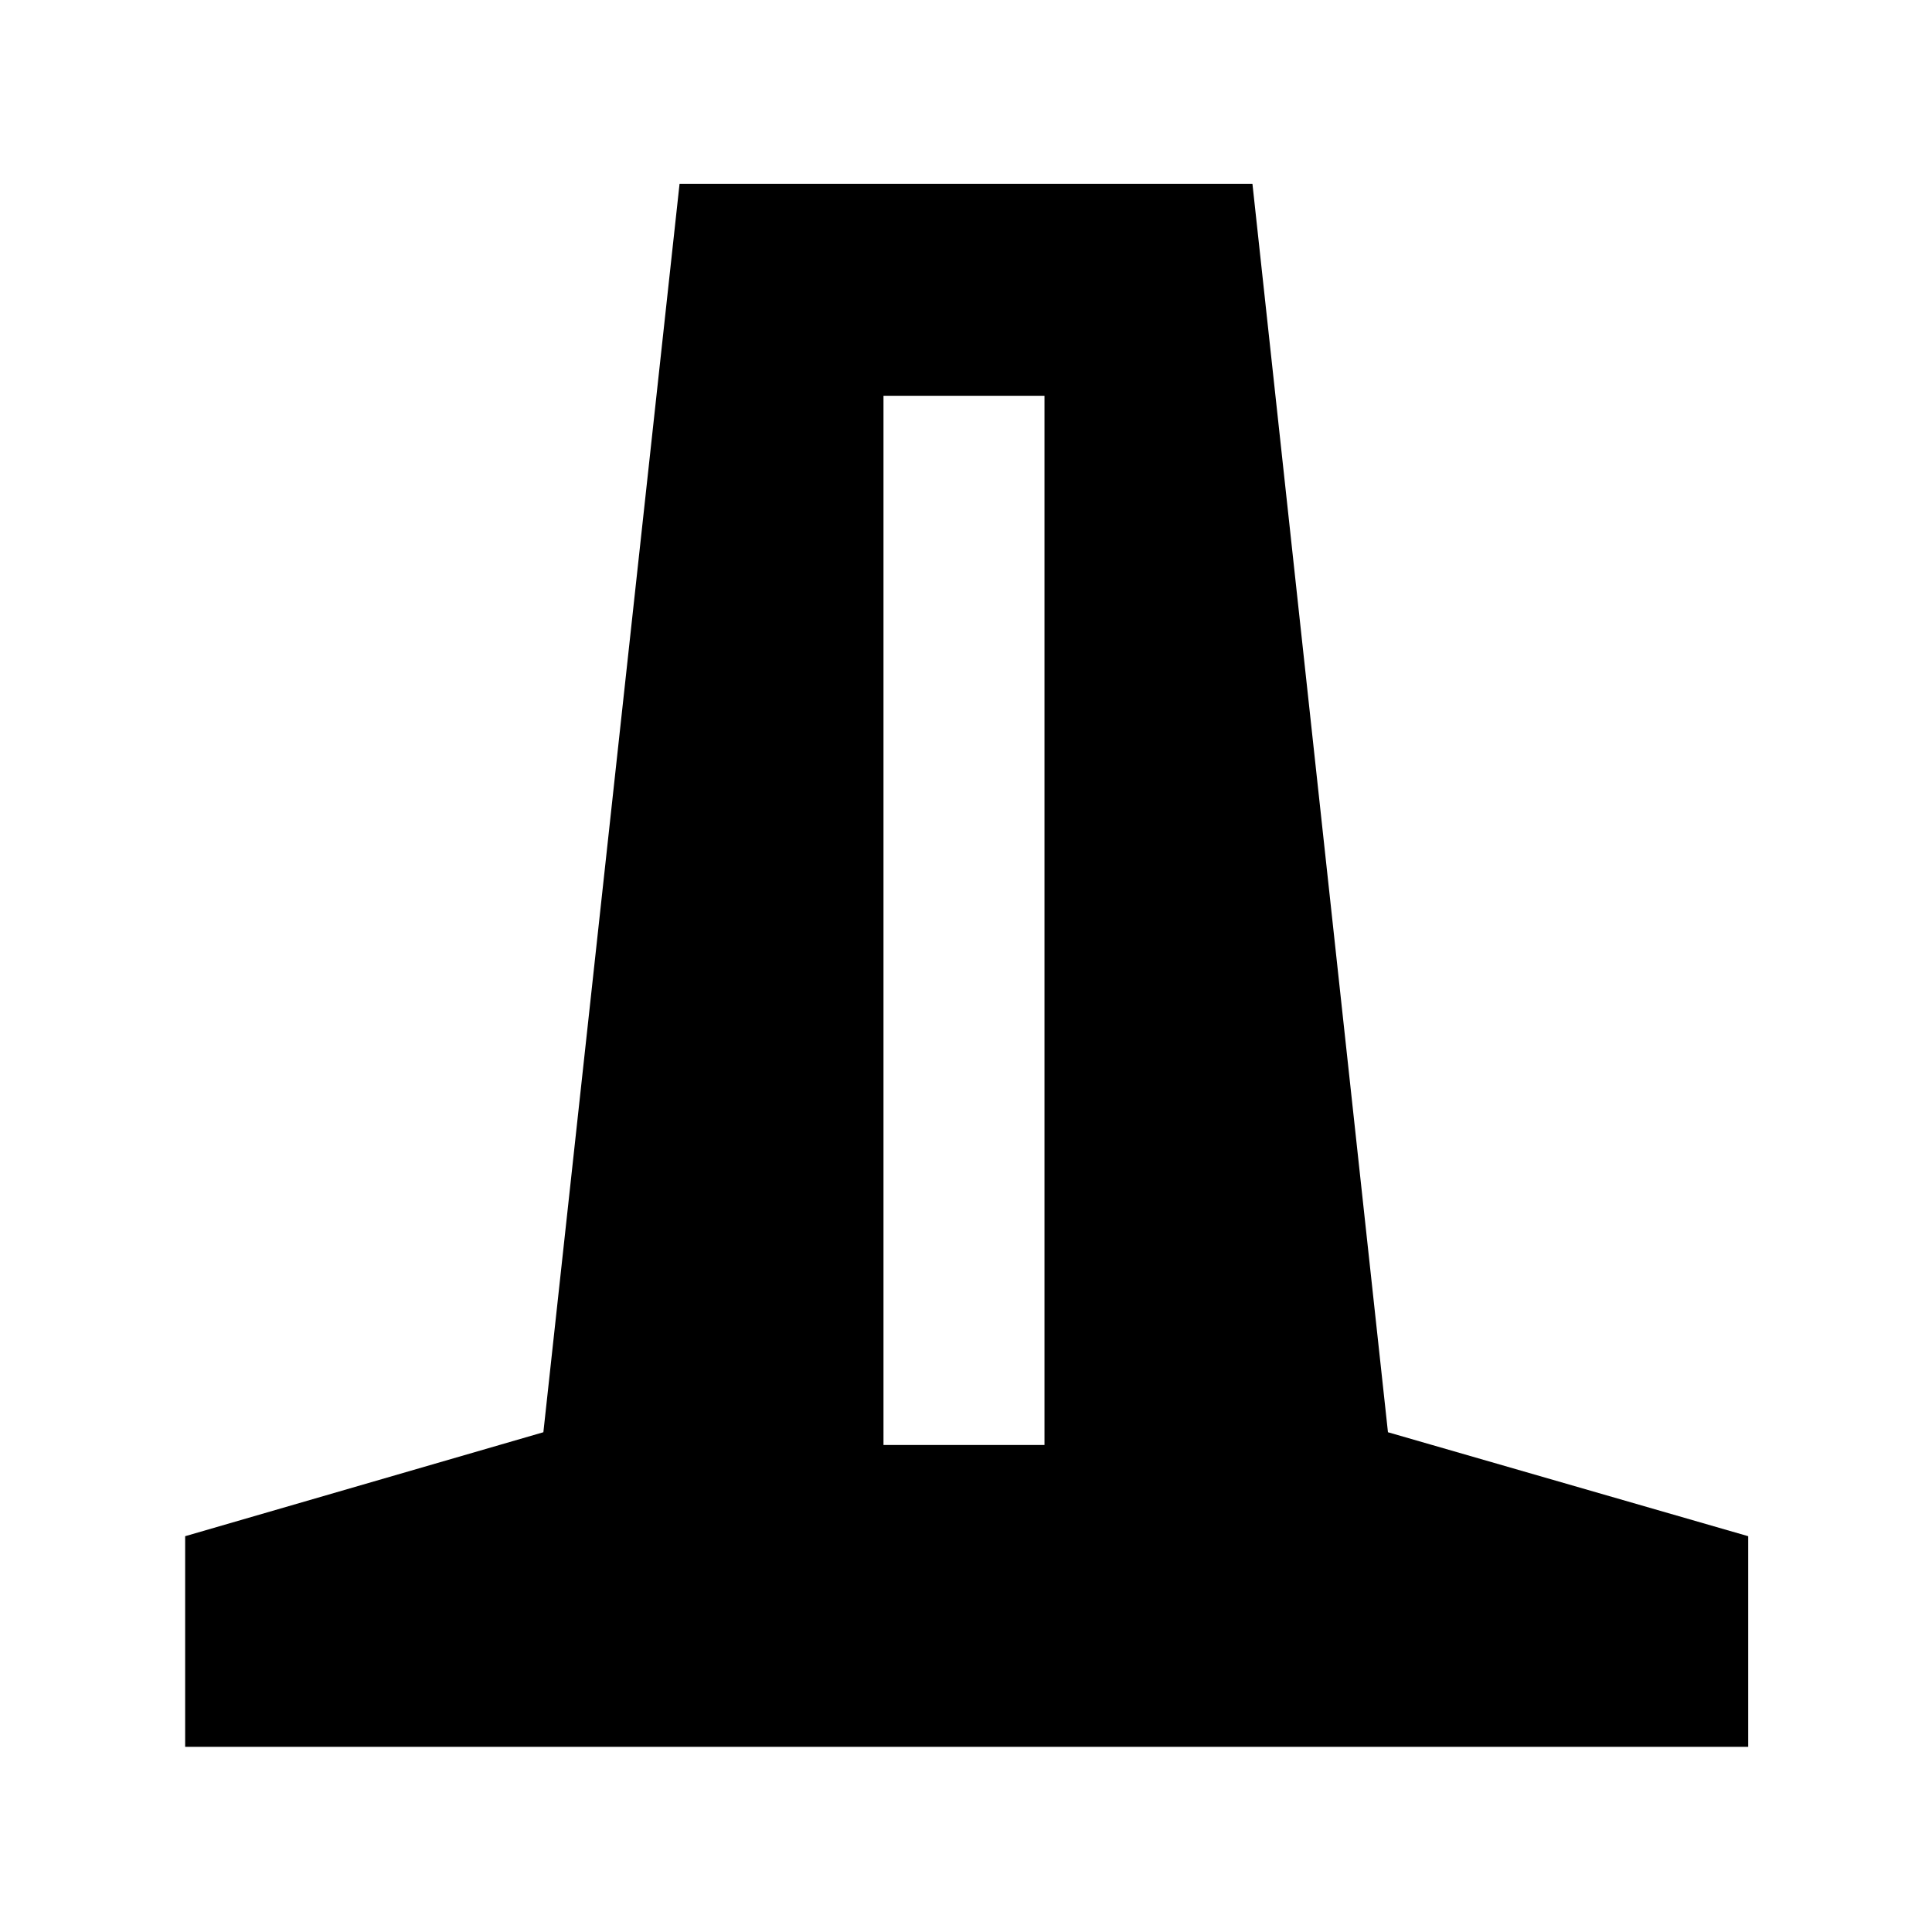 <svg xmlns="http://www.w3.org/2000/svg" height="40" viewBox="0 -960 960 960" width="40"><path d="M92-92v-104.67l178-51.66 67.67-620.34h284.66l67.34 620.34 179 51.66V-92H92Zm347-150h80v-521.33h-80V-242Z"/></svg>